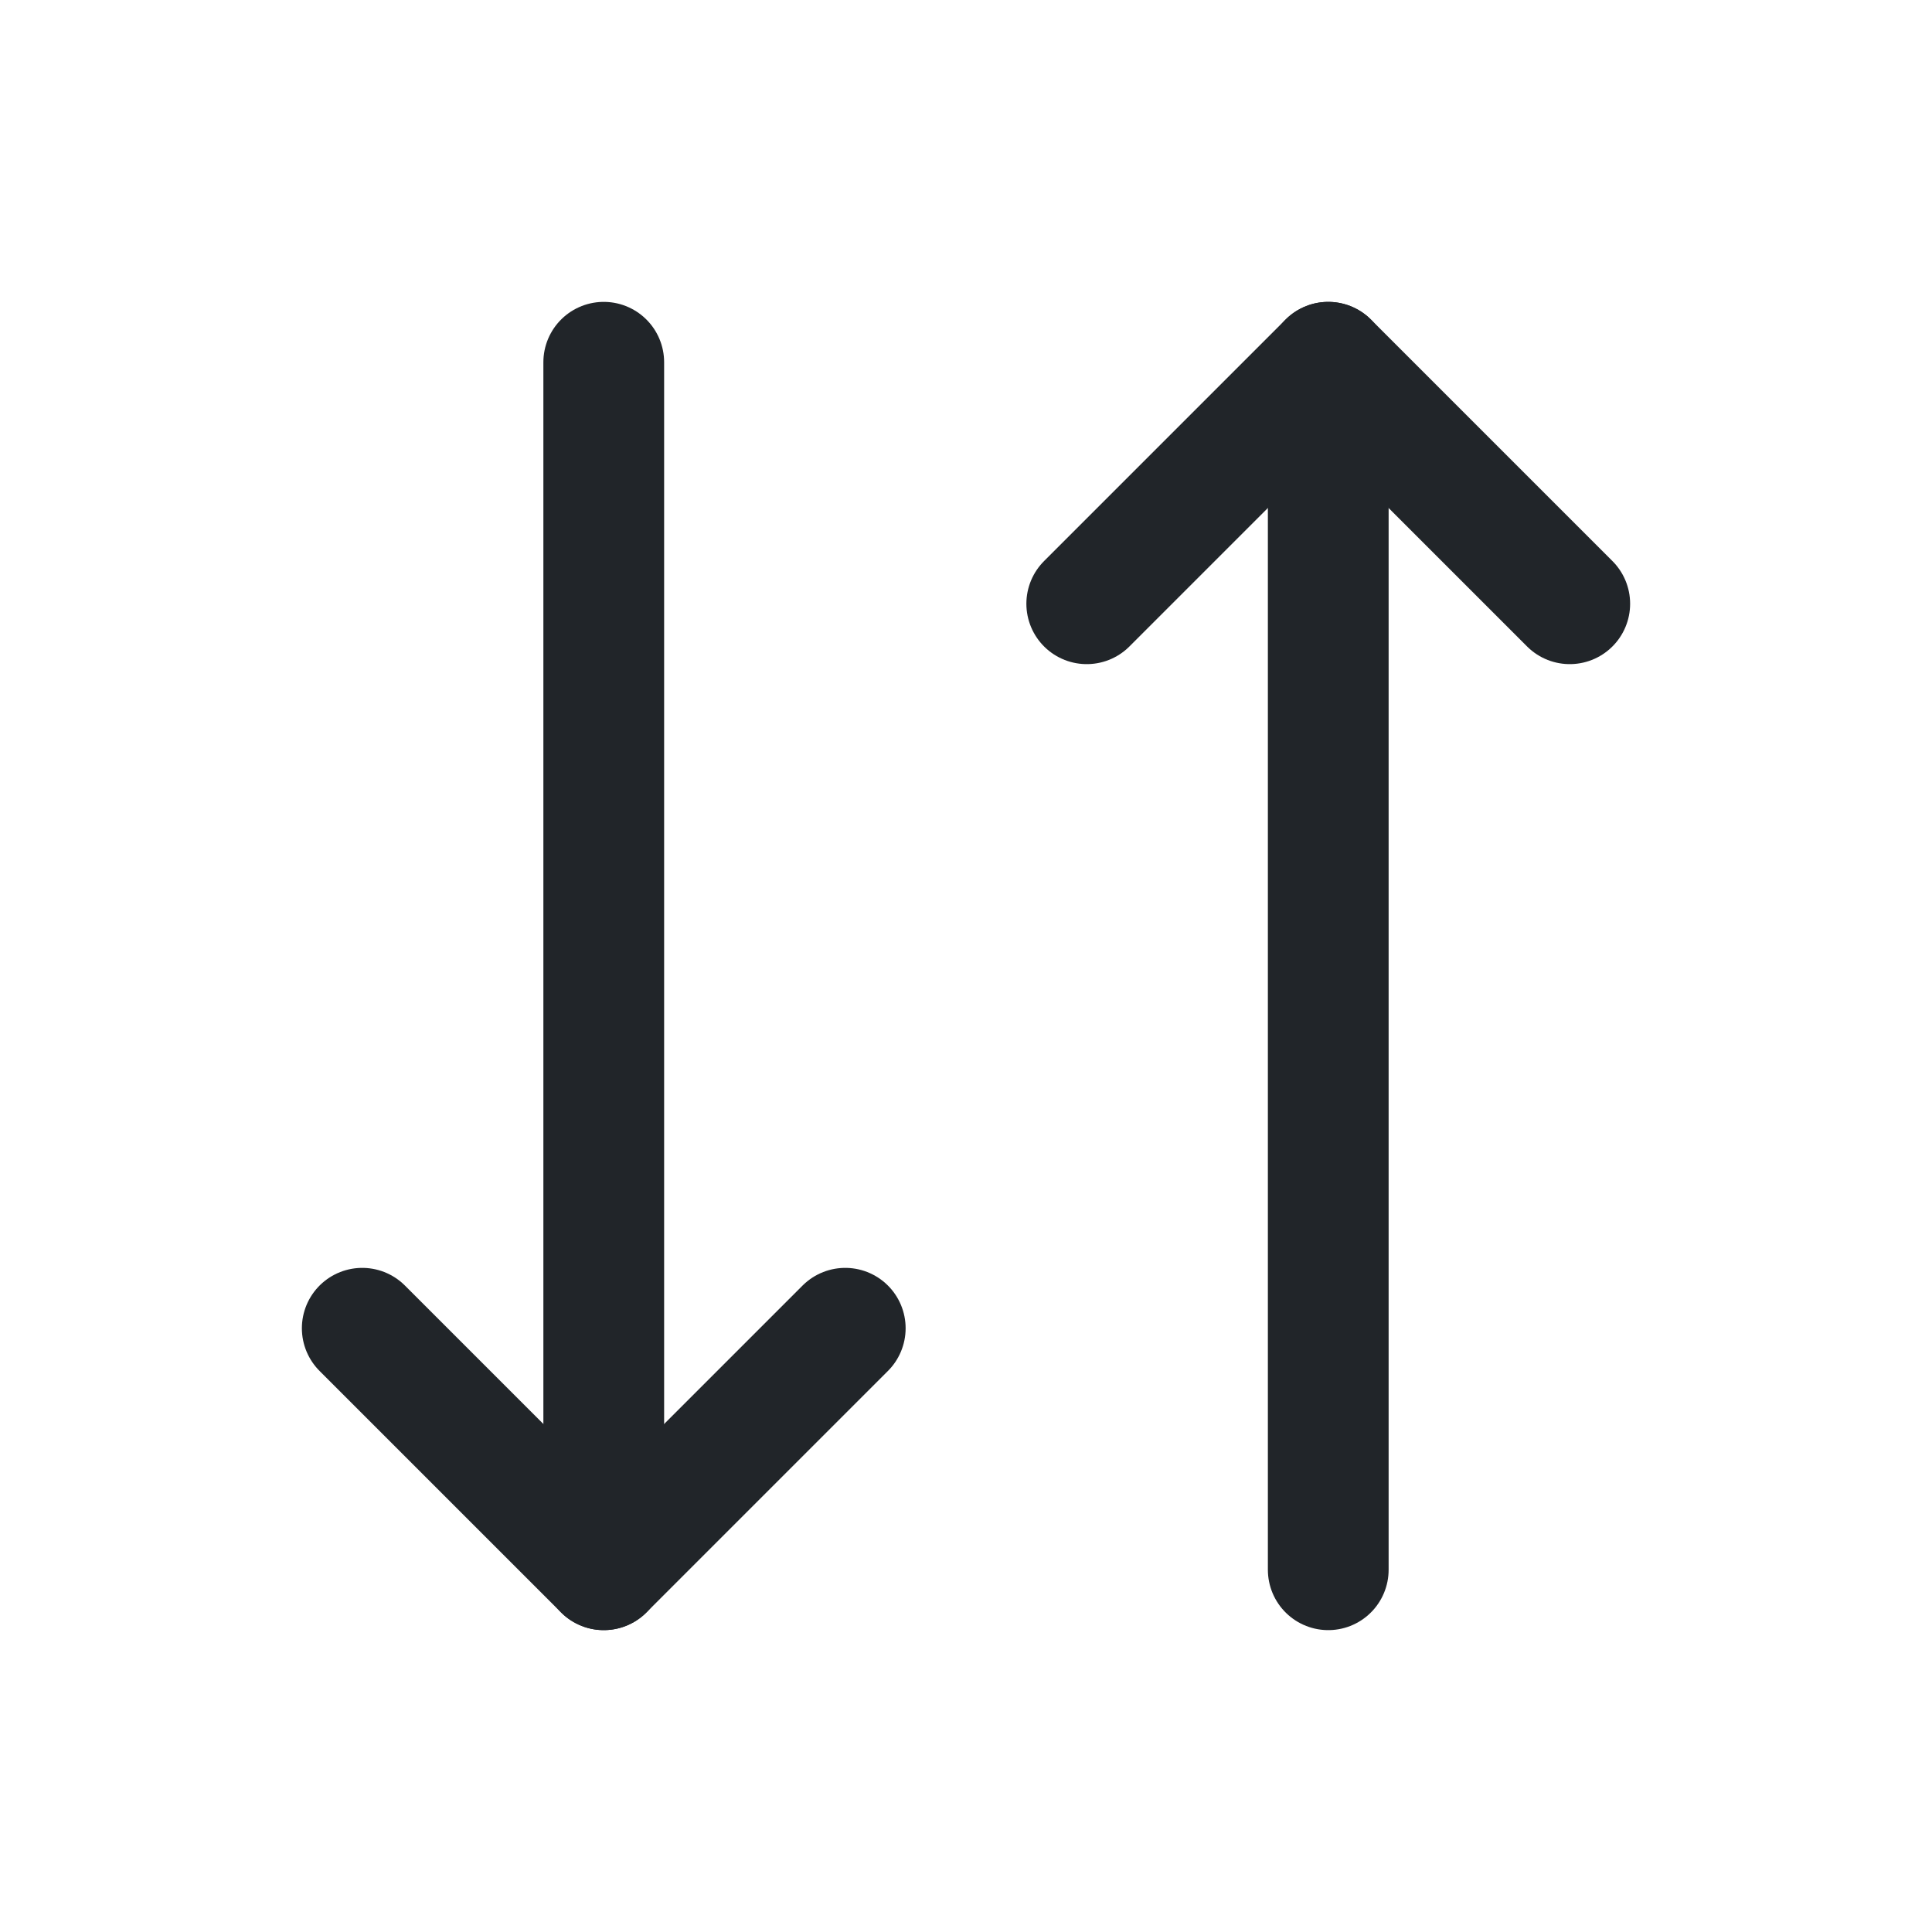 <svg xmlns="http://www.w3.org/2000/svg" width="192" height="192" fill="#212529" viewBox="0 0 256 256"><rect width="256" height="256" fill="none"></rect><polyline points="112 176 80 208 48 176" fill="none" stroke="#212529" stroke-linecap="round" stroke-linejoin="round" stroke-width="16"></polyline><line x1="80" y1="48" x2="80" y2="208" fill="none" stroke="#212529" stroke-linecap="round" stroke-linejoin="round" stroke-width="16"></line><polyline points="144 80 176 48 208 80" fill="none" stroke="#212529" stroke-linecap="round" stroke-linejoin="round" stroke-width="16"></polyline><line x1="176" y1="208" x2="176" y2="48" fill="none" stroke="#212529" stroke-linecap="round" stroke-linejoin="round" stroke-width="16"></line></svg>
